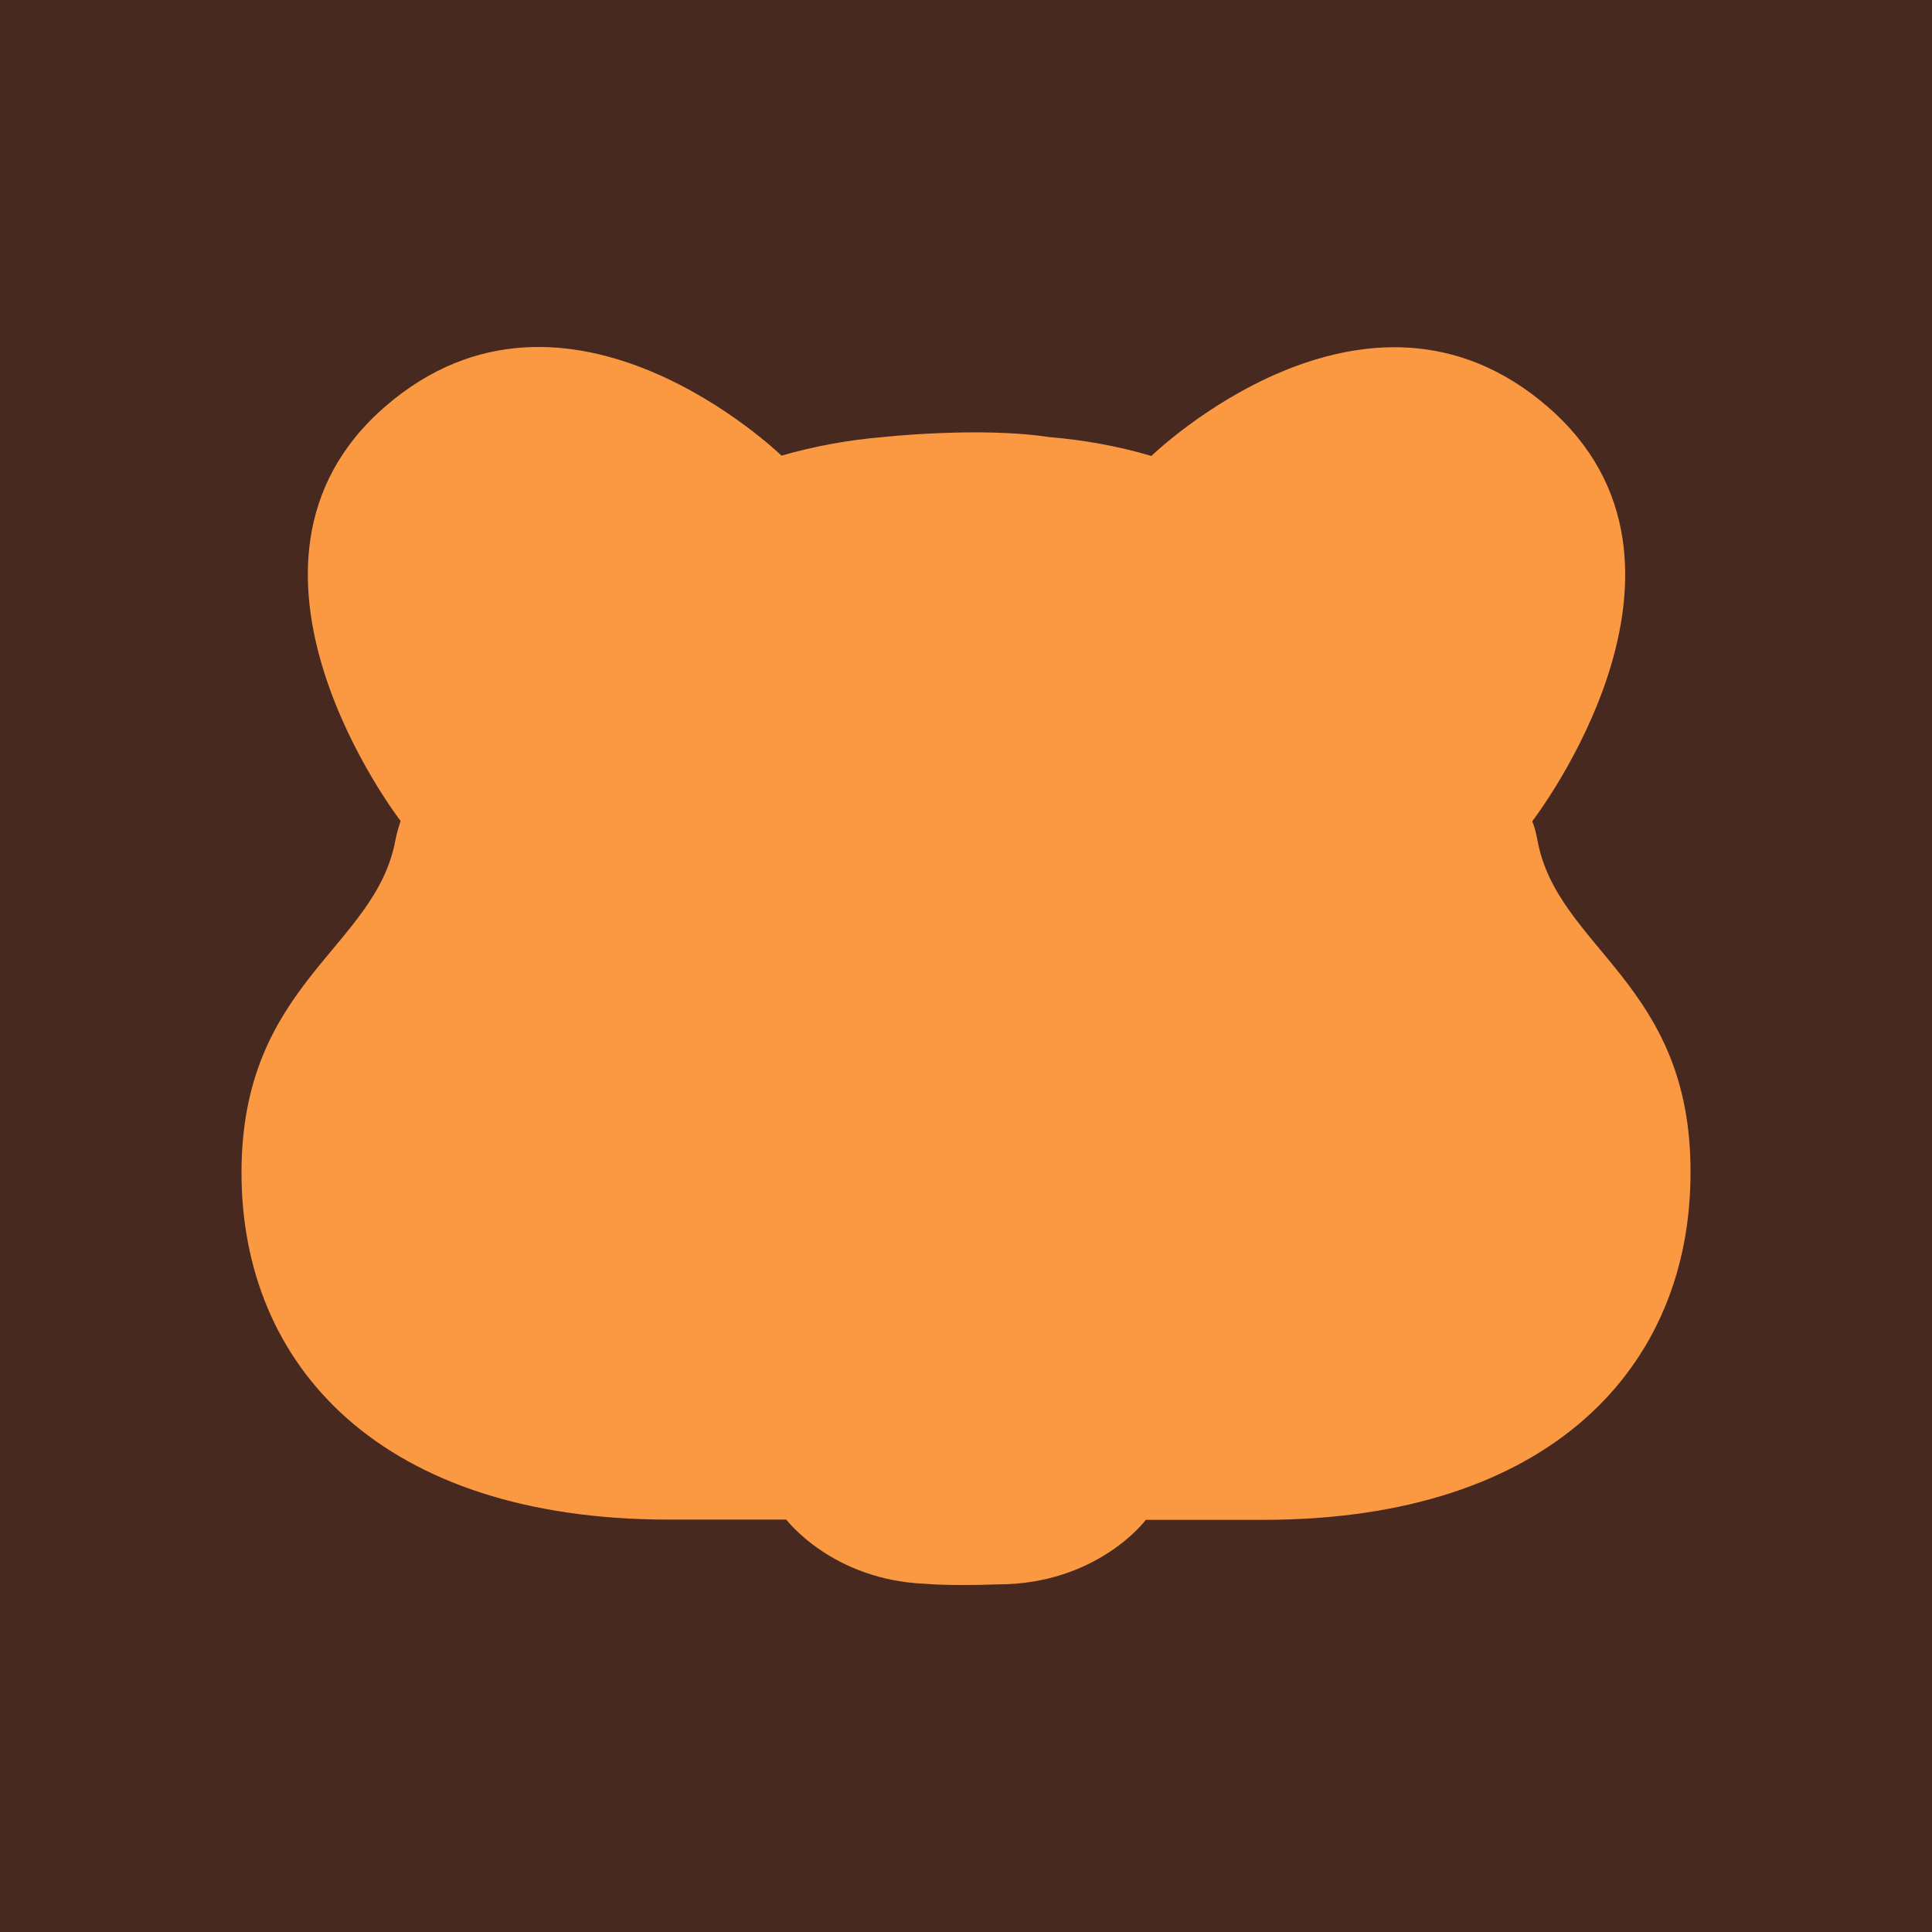 <svg width="24" height="24" viewBox="0 0 24 24" fill="none" xmlns="http://www.w3.org/2000/svg">
<g clip-path="url(#clip0_408_341)">
<rect width="24" height="24" fill="#472920"/>
<path d="M19.097 10.429C19.082 10.35 19.064 10.275 19.034 10.203C19.045 10.186 21.494 7.014 19.226 5.053C16.962 3.092 14.318 5.65 14.303 5.664C13.883 5.54 13.459 5.465 13.038 5.43C13.038 5.43 13.038 5.43 13.034 5.43C12.171 5.297 10.962 5.43 10.962 5.43C10.545 5.465 10.125 5.54 9.708 5.66C9.693 5.646 7.049 3.089 4.785 5.05C2.521 7.011 4.966 10.186 4.977 10.199C4.951 10.275 4.929 10.35 4.914 10.426C4.671 11.783 3 12.201 3 14.567C3 16.977 4.744 18.877 8.307 18.877H9.767C9.774 18.883 10.339 19.631 11.504 19.675C11.504 19.675 11.773 19.703 12.393 19.682C13.628 19.682 14.229 18.89 14.233 18.88H15.693C19.256 18.88 21 16.981 21 14.57C21.011 12.208 19.34 11.787 19.097 10.429Z" fill="#FB9942"/>
</g>
<defs>
<clipPath id="clip0_408_341">
<rect width="24" height="24" fill="white"/>
</clipPath>
</defs>
</svg>
